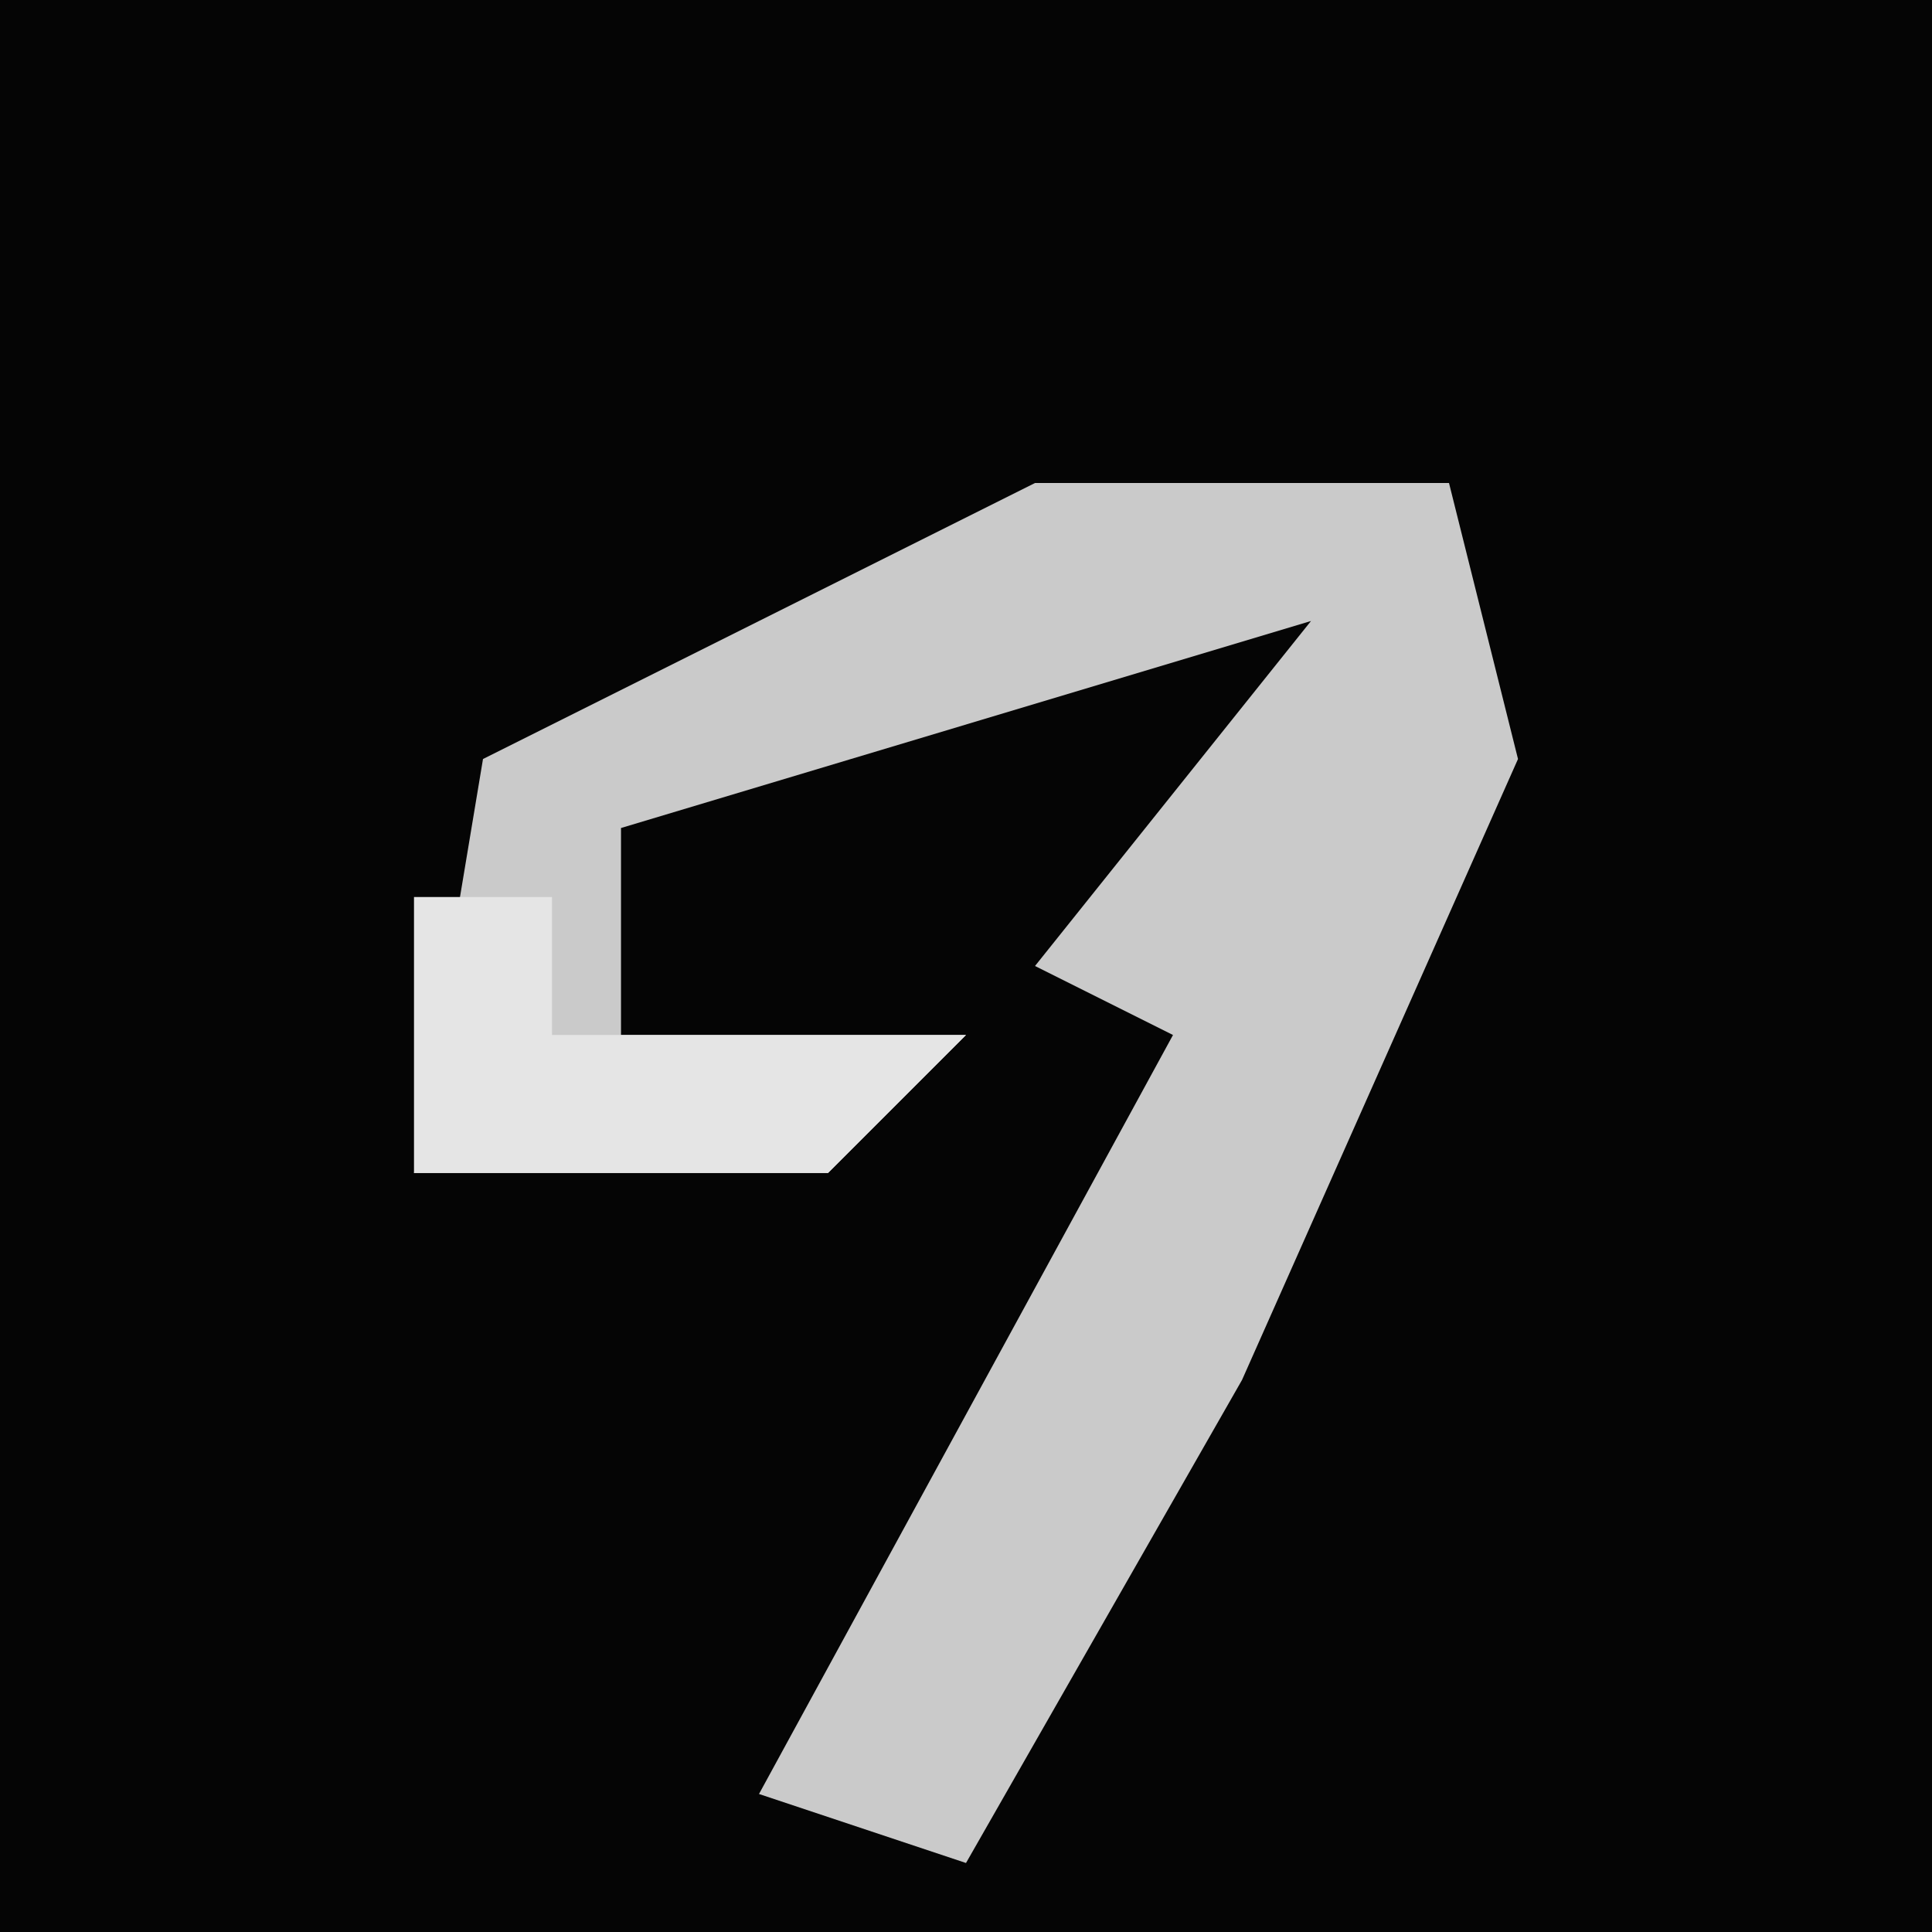 <?xml version="1.0" encoding="UTF-8"?>
<svg version="1.1" xmlns="http://www.w3.org/2000/svg" width="28" height="28">
<path d="M0,0 L28,0 L28,28 L0,28 Z " fill="#050505" transform="translate(0,0)"/>
<path d="M0,0 L6,0 L7,4 L3,13 L-1,20 L-4,19 L2,8 L0,7 L4,2 L-6,5 L-6,8 L-1,8 L-3,10 L-9,10 L-8,4 Z " fill="#CACACA" transform="translate(15,7)"/>
<path d="M0,0 L2,0 L2,2 L8,2 L6,4 L0,4 Z " fill="#E5E5E5" transform="translate(6,13)"/>
</svg>
